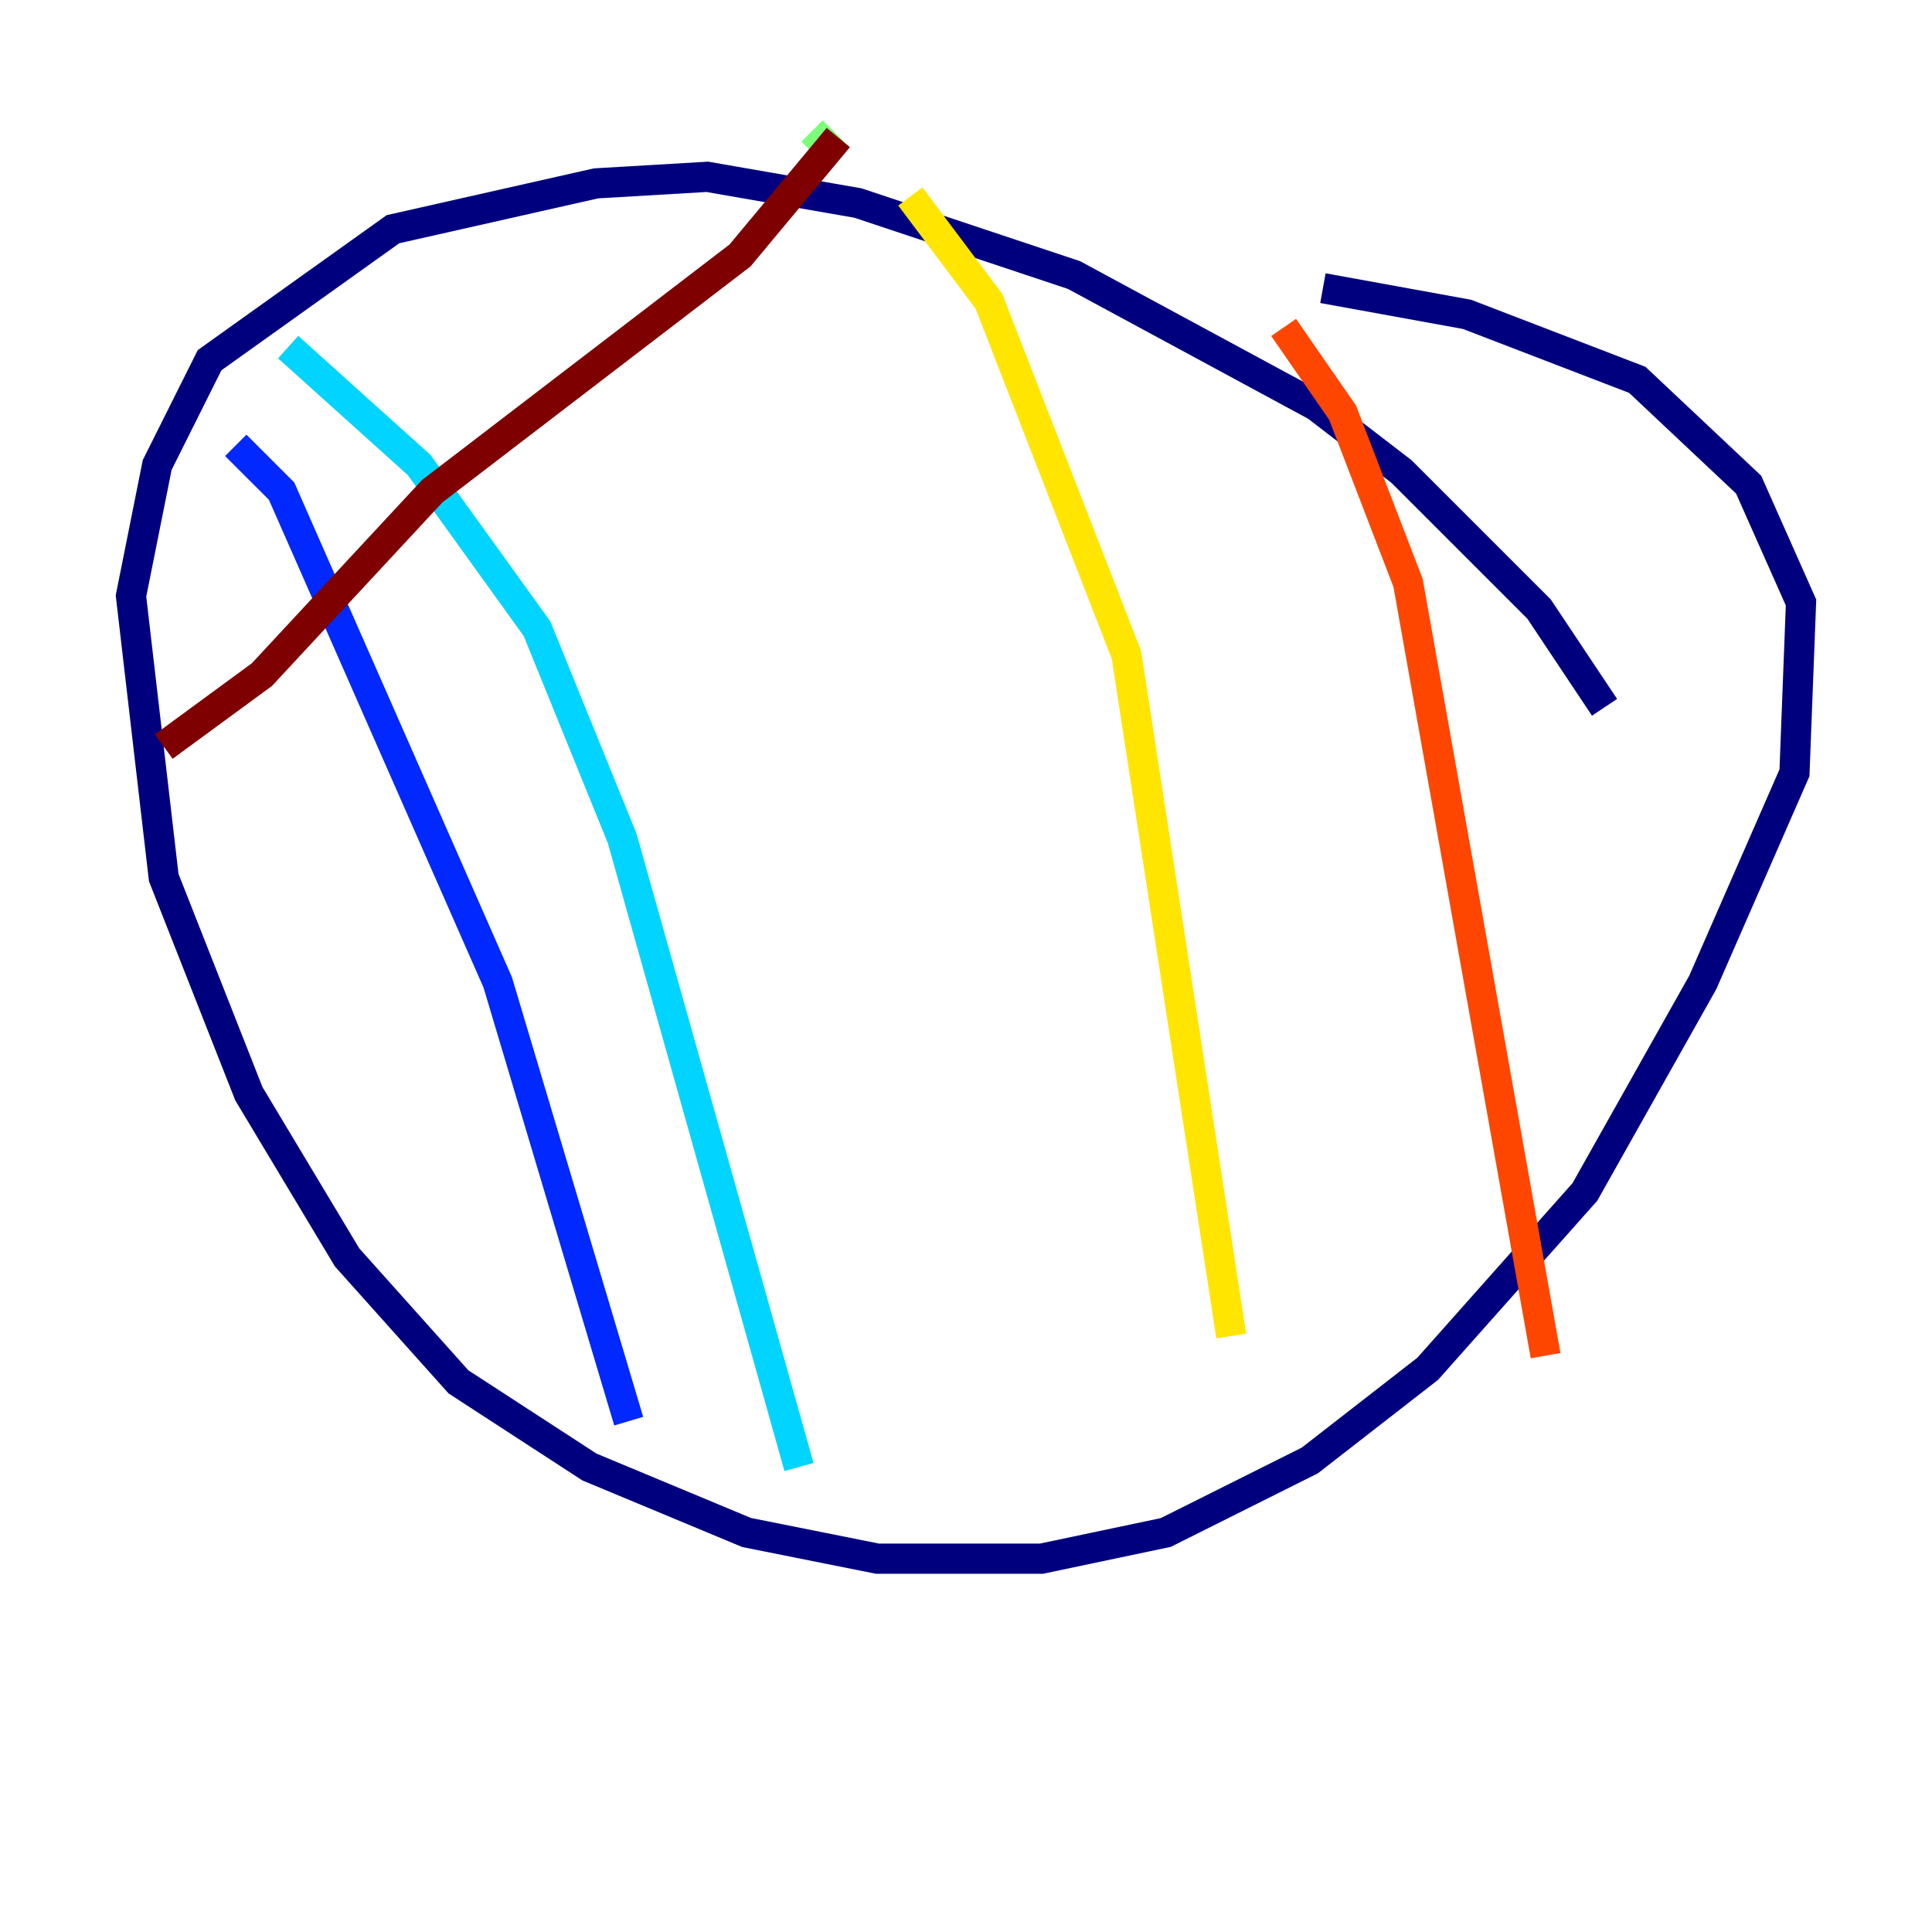 <?xml version="1.0" encoding="utf-8" ?>
<svg baseProfile="tiny" height="128" version="1.2" viewBox="0,0,128,128" width="128" xmlns="http://www.w3.org/2000/svg" xmlns:ev="http://www.w3.org/2001/xml-events" xmlns:xlink="http://www.w3.org/1999/xlink"><defs /><polyline fill="none" points="106.305,46.861 101.966,40.352 92.854,31.241 87.214,26.902 71.159,18.224 56.841,13.451 46.861,11.715 39.485,12.149 26.034,15.186 13.885,23.864 10.414,30.807 8.678,39.485 10.848,58.142 16.488,72.461 22.997,83.308 30.373,91.552 39.051,97.193 49.464,101.532 58.142,103.268 68.99,103.268 77.234,101.532 86.78,96.759 94.59,90.685 105.003,78.969 112.814,65.085 118.888,51.2 119.322,39.919 115.851,32.108 108.475,25.166 97.193,20.827 87.647,19.091" stroke="#00007f" stroke-width="2" /><polyline fill="none" points="15.62,29.505 18.658,32.542 32.976,65.085 41.654,94.156" stroke="#0028ff" stroke-width="2" /><polyline fill="none" points="19.091,22.997 27.77,30.807 35.58,41.654 41.22,55.539 52.936,97.193" stroke="#00d4ff" stroke-width="2" /><polyline fill="none" points="53.803,8.678 55.539,10.414" stroke="#7cff79" stroke-width="2" /><polyline fill="none" points="60.312,13.017 65.519,19.959 74.63,43.39 81.573,88.515" stroke="#ffe500" stroke-width="2" /><polyline fill="none" points="85.044,21.695 88.949,27.336 93.288,38.617 102.4,89.817" stroke="#ff4600" stroke-width="2" /><polyline fill="none" points="10.848,49.464 17.356,44.691 28.637,32.542 49.031,16.922 55.539,9.112" stroke="#7f0000" stroke-width="2" /></svg>